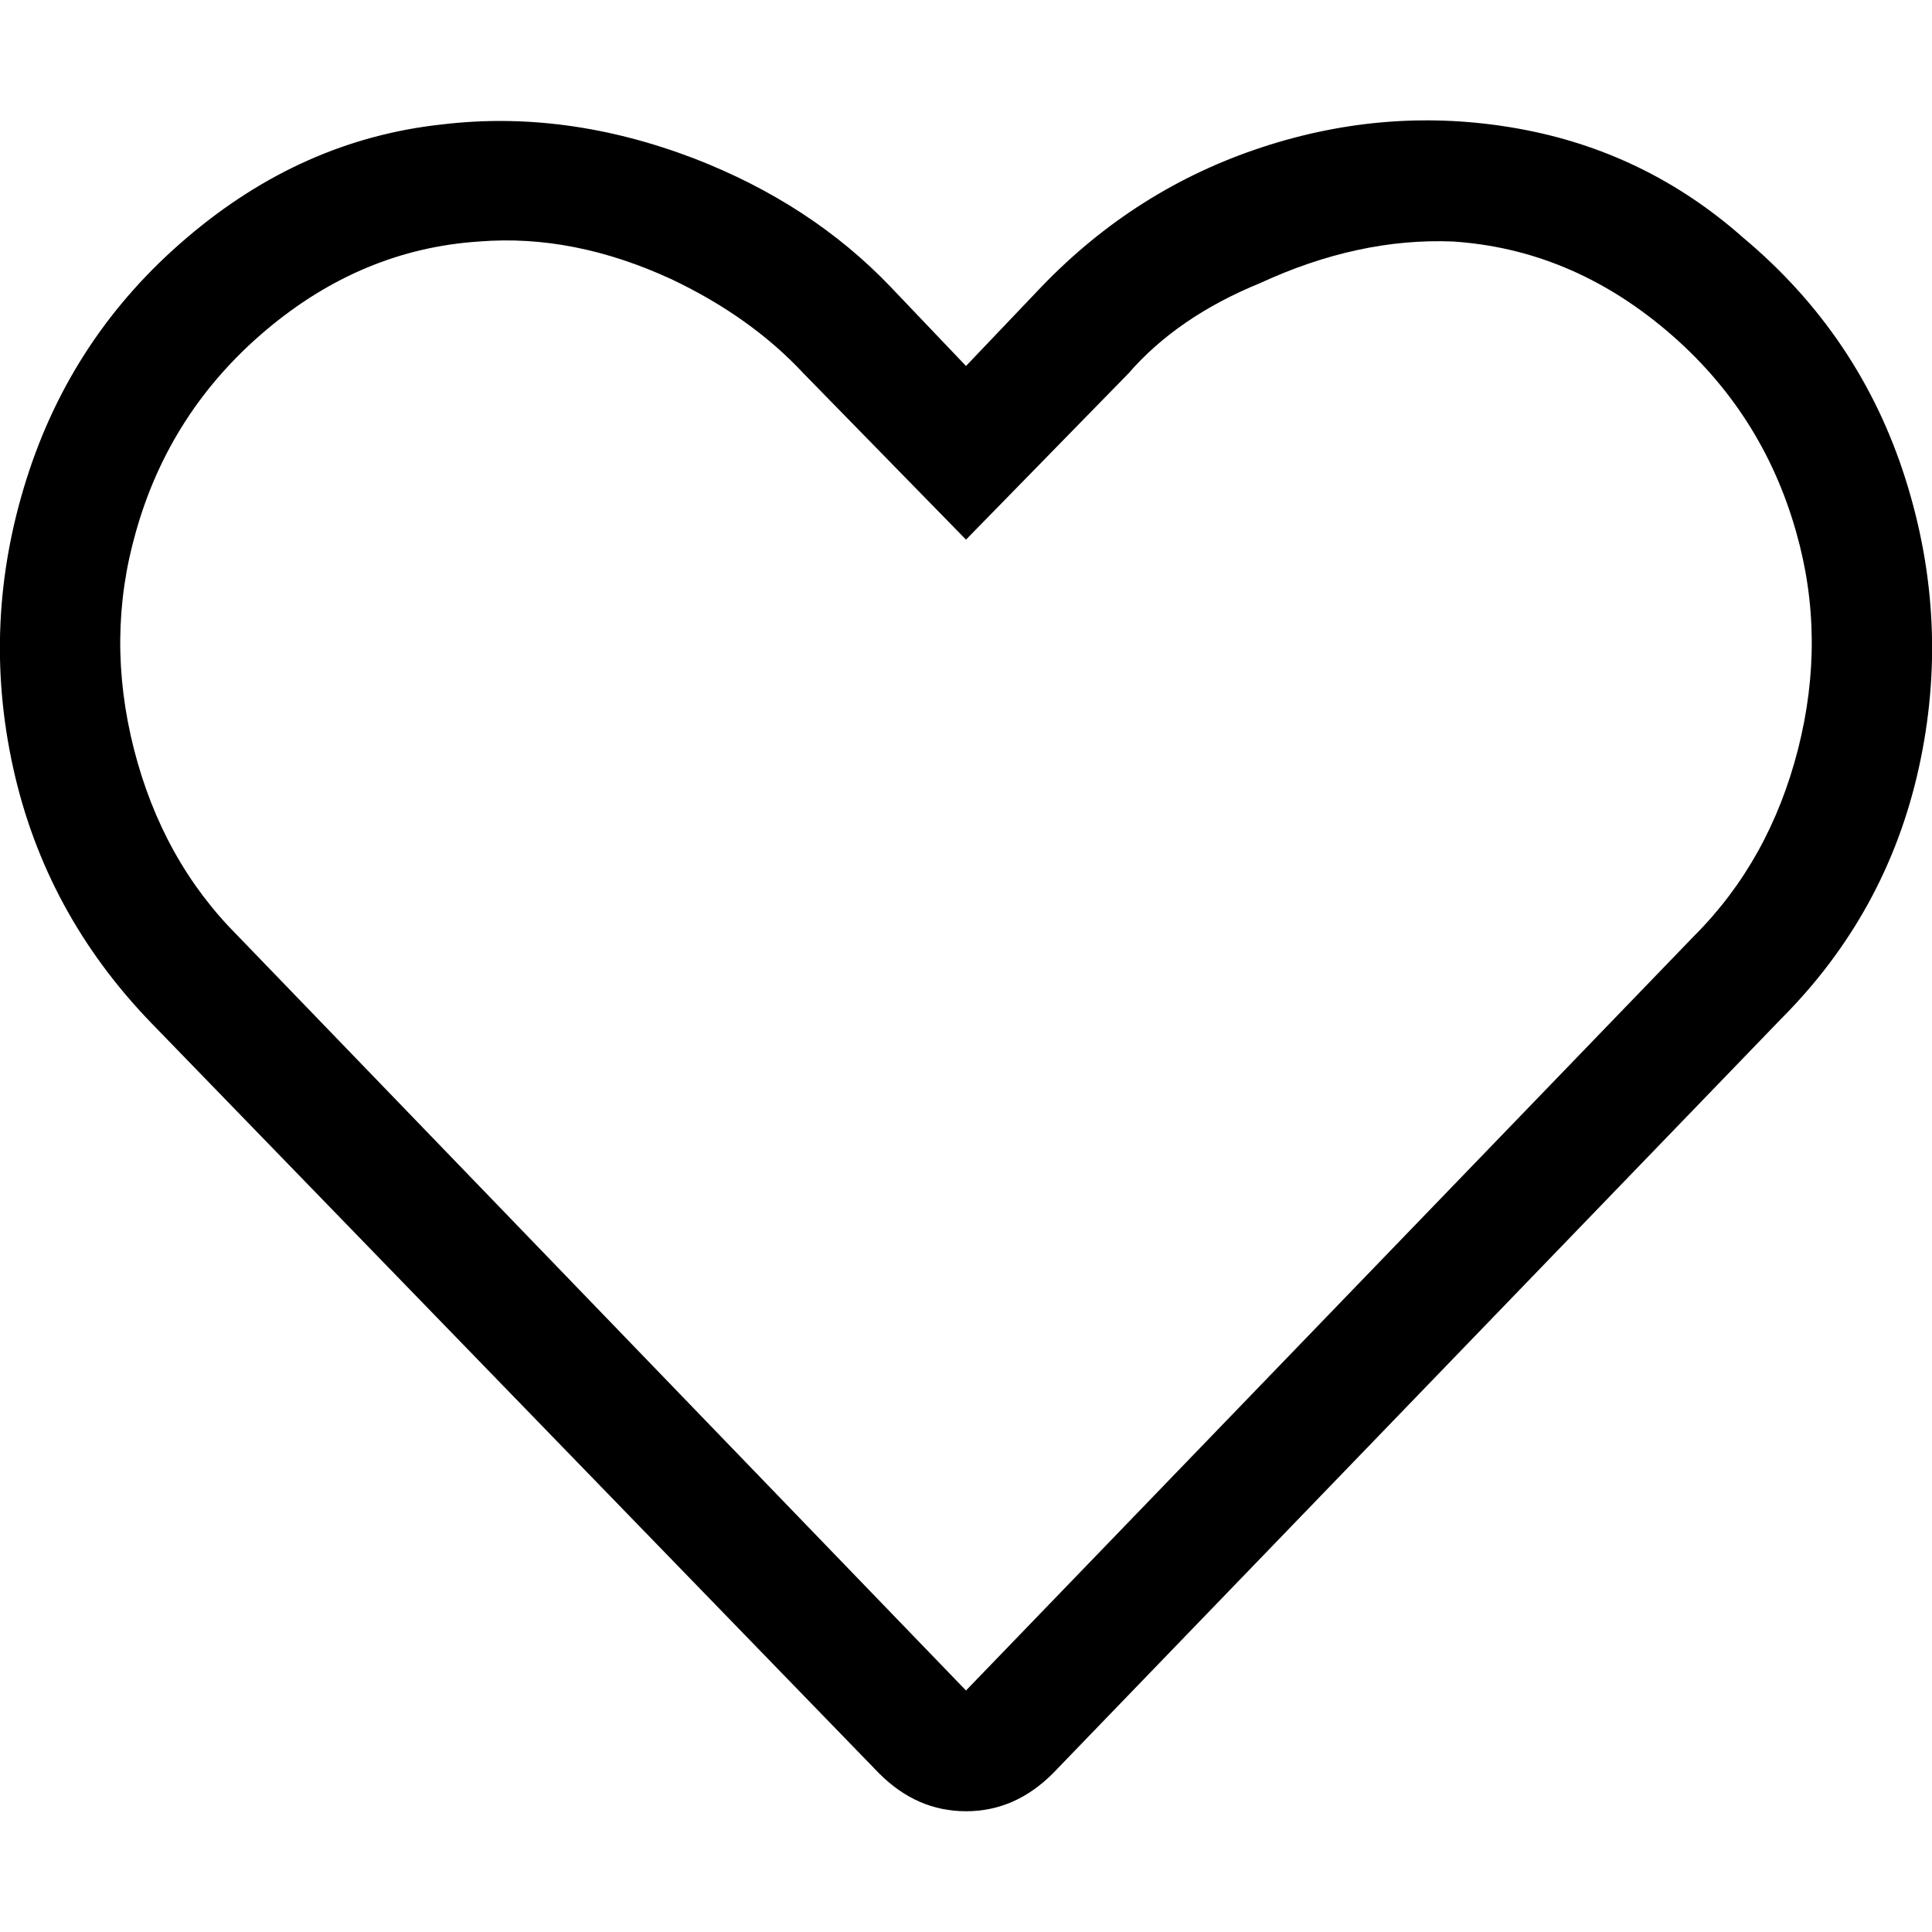 <svg  class="svg-inline--fa fa-heart-empty fa-w-16" xmlns="http://www.w3.org/2000/svg" viewBox="0 0 16 16">
    <path fill="currentColor"
          d="M14.437,1.969 C15.083,2.51 15.531,3.177 15.781,3.969 C16.031,4.76 16.068,5.557 15.891,6.359 C15.714,7.161 15.333,7.854 14.75,8.438 L8.719,14.687 C8.51,14.896 8.271,15 8,15 C7.729,15 7.49,14.896 7.281,14.687 L1.25,8.469 C0.667,7.865 0.286,7.161 0.109,6.359 C-0.068,5.557 -0.031,4.76 0.219,3.969 C0.469,3.177 0.911,2.51 1.547,1.969 C2.182,1.427 2.885,1.115 3.656,1.031 C4.344,0.948 5.042,1.042 5.75,1.313 C6.396,1.563 6.937,1.917 7.375,2.375 L8,3.031 L8.625,2.375 C9.146,1.833 9.755,1.448 10.453,1.219 C11.151,0.99 11.854,0.938 12.562,1.063 C13.271,1.188 13.896,1.49 14.437,1.969 Z M14.031,7.75 C14.448,7.333 14.734,6.818 14.891,6.203 C15.047,5.589 15.042,4.99 14.875,4.406 C14.687,3.74 14.328,3.182 13.797,2.734 C13.266,2.286 12.677,2.042 12.031,2 C11.51,1.979 10.979,2.094 10.437,2.344 C9.979,2.531 9.615,2.781 9.344,3.094 L8,4.469 L6.656,3.094 C6.365,2.781 6,2.521 5.562,2.313 C5.021,2.063 4.49,1.958 3.969,2 C3.323,2.042 2.734,2.286 2.203,2.734 C1.672,3.182 1.312,3.74 1.125,4.406 C0.958,4.99 0.953,5.589 1.109,6.203 C1.266,6.818 1.552,7.333 1.969,7.75 L8,14 L14.031,7.75 Z"></path>
</svg>
